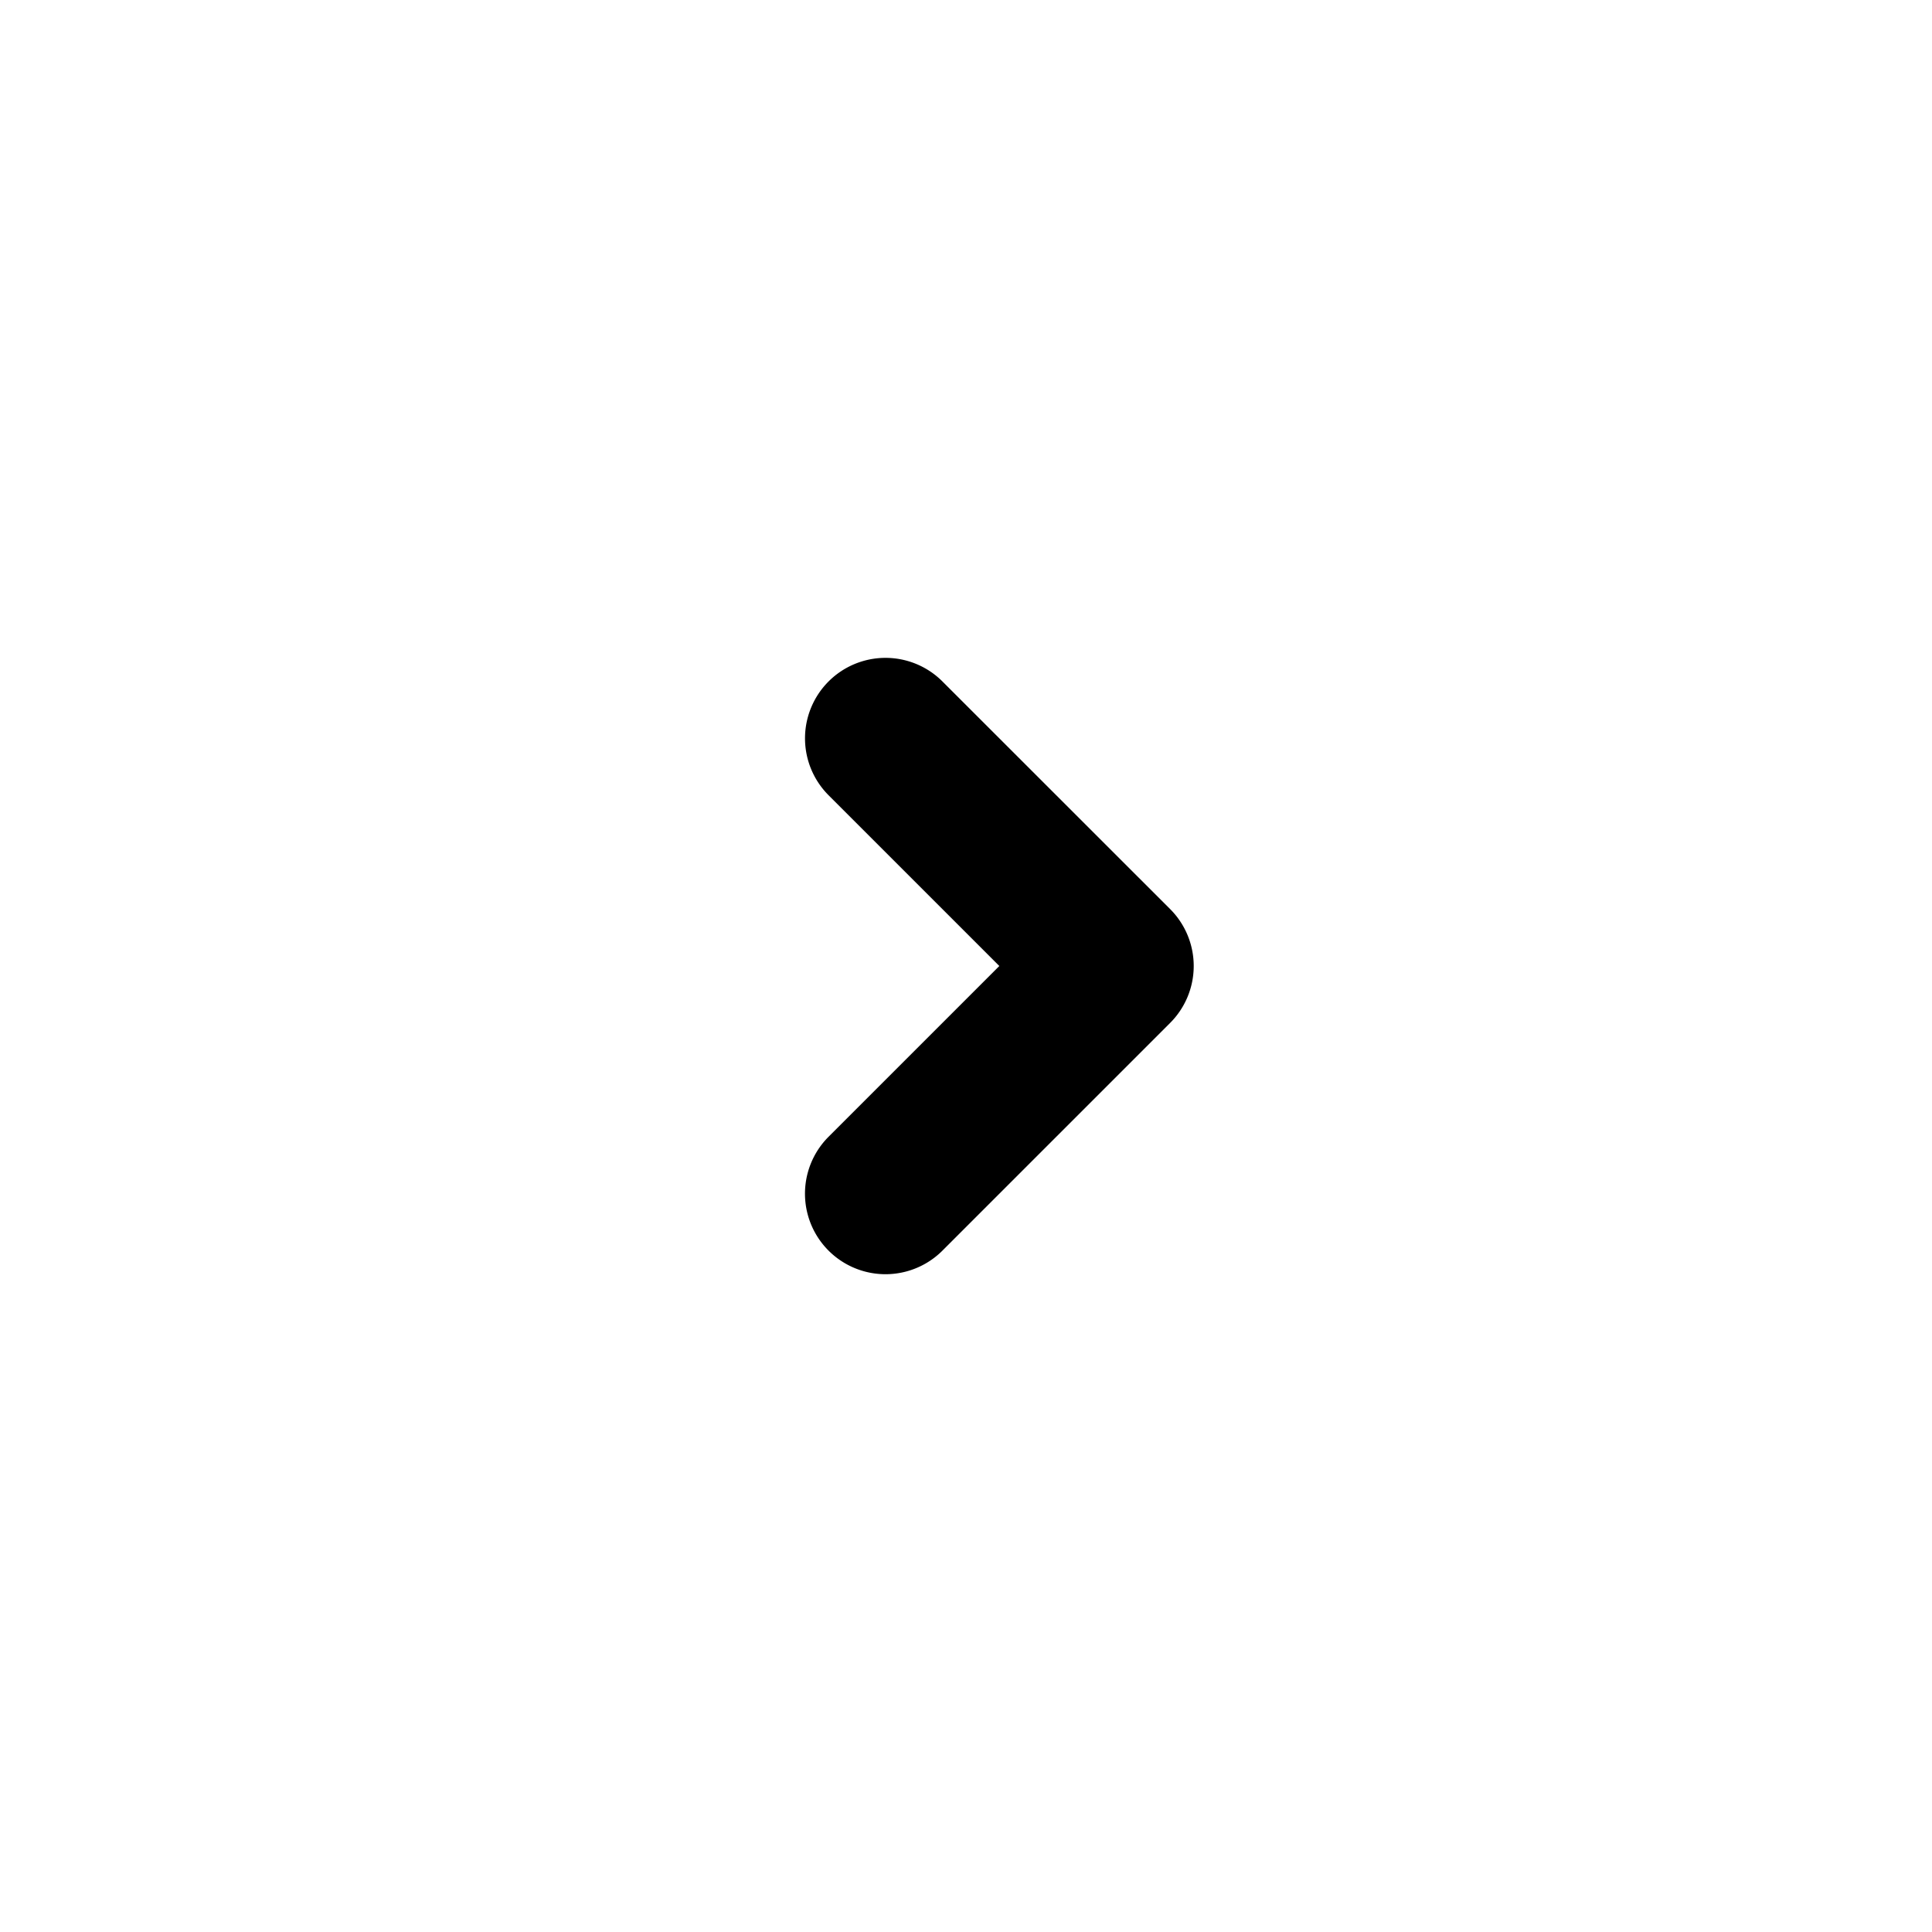 <svg xmlns="http://www.w3.org/2000/svg" width="24" height="24">
    <g fill="none" fill-rule="evenodd">
        <path fill="currentColor" d="M10.293 8.465a1 1 0 0 0 0 1.414L12.414 12l-2.121 2.121a1 1 0 0 0 1.414 1.415l2.829-2.829a1 1 0 0 0 0-1.414l-2.829-2.828a1 1 0 0 0-1.414 0Z"/>
    </g>
</svg>